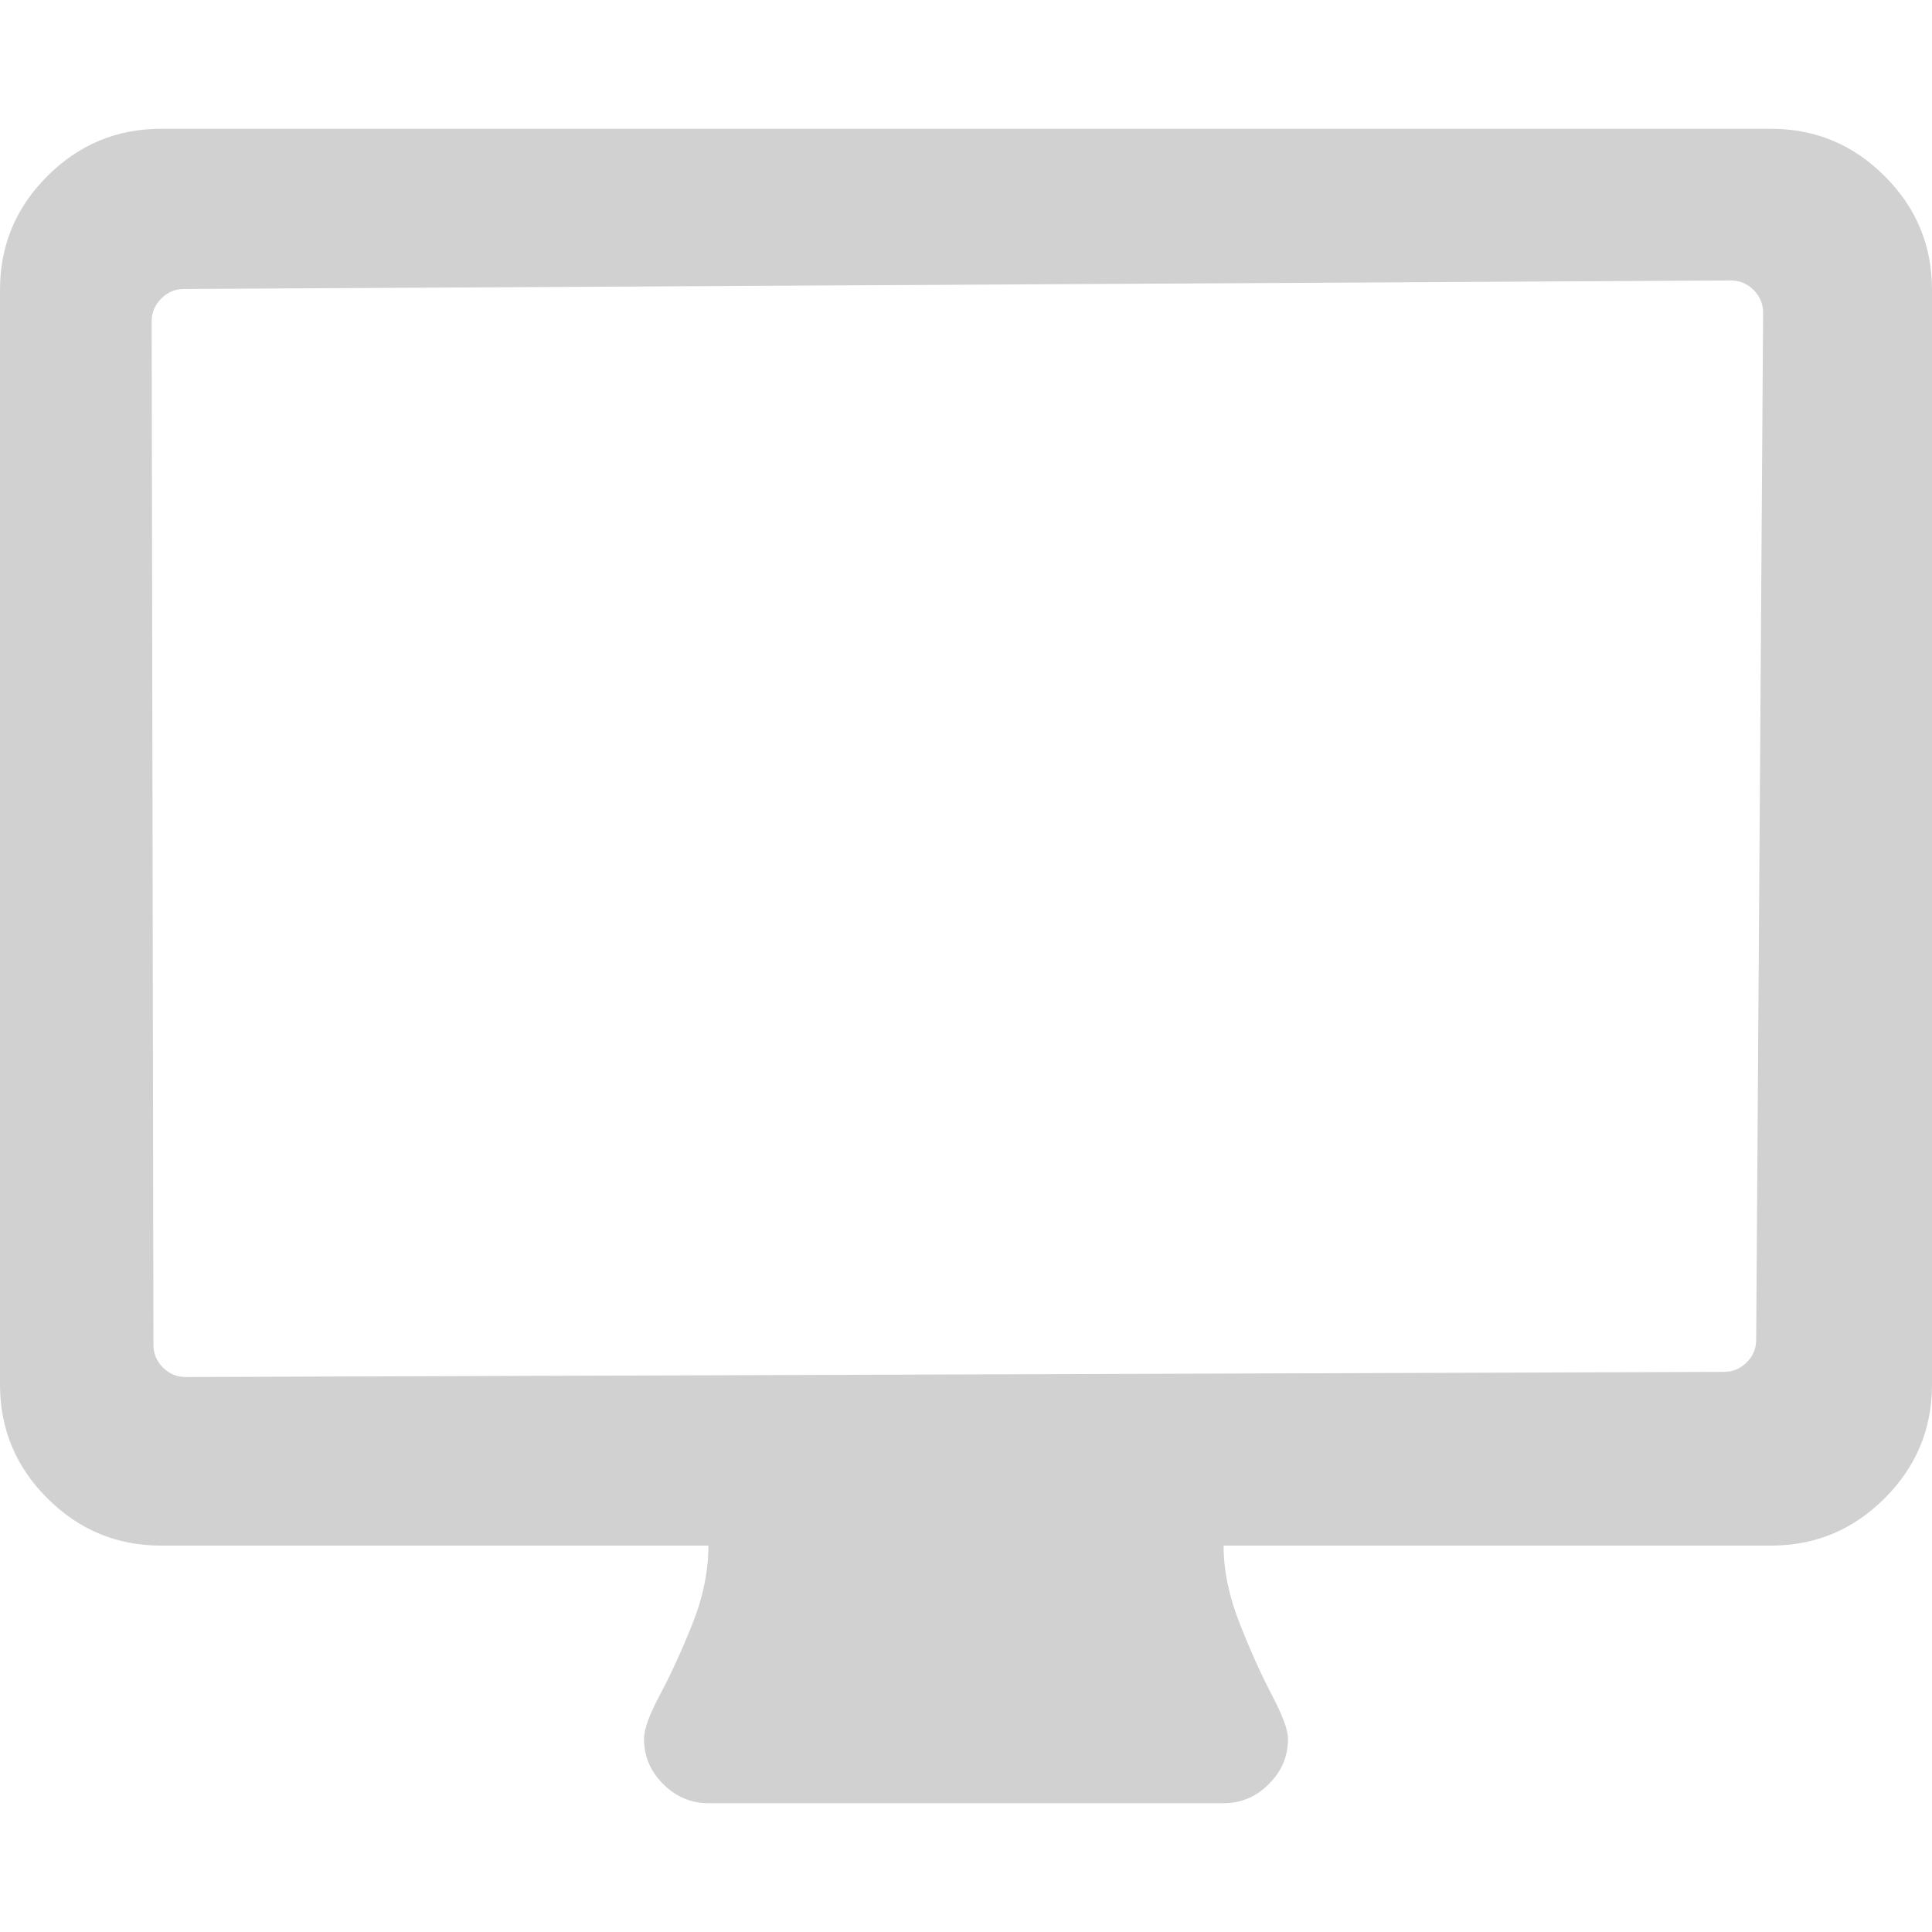 <?xml version="1.0" standalone="no"?><!-- Generator: Gravit.io --><svg xmlns="http://www.w3.org/2000/svg" xmlns:xlink="http://www.w3.org/1999/xlink" style="isolation:isolate" viewBox="0 0 12 12" width="12" height="12"><defs><clipPath id="_clipPath_o2A91t84ogPJCVh5um2B4kk3aK4xkh8z"><rect width="12" height="12"/></clipPath></defs><g clip-path="url(#_clipPath_o2A91t84ogPJCVh5um2B4kk3aK4xkh8z)"><path d=" M 10.908 8.321 L 10.951 1.942 Q 10.951 1.861 10.892 1.801 Q 10.832 1.742 10.751 1.742 L 1.142 1.795 Q 1.061 1.795 1.002 1.854 Q 0.942 1.914 0.942 1.995 L 0.953 8.353 Q 0.953 8.434 1.012 8.494 Q 1.072 8.553 1.153 8.553 L 10.708 8.521 Q 10.79 8.521 10.849 8.462 Q 10.908 8.403 10.908 8.321 L 10.908 8.321 Z  M 12 1.8 L 12 8.6 Q 12 9.013 11.706 9.306 Q 11.413 9.6 11 9.6 L 7.6 9.6 Q 7.6 9.831 7.7 10.084 Q 7.8 10.338 7.9 10.528 Q 8 10.719 8 10.8 Q 8 10.963 7.881 11.081 Q 7.763 11.2 7.6 11.2 L 4.4 11.2 Q 4.238 11.2 4.119 11.081 Q 4 10.963 4 10.8 Q 4 10.712 4.1 10.525 Q 4.2 10.338 4.3 10.088 Q 4.4 9.838 4.4 9.6 L 1 9.6 Q 0.588 9.6 0.294 9.306 Q 0 9.013 0 8.6 L 0 1.8 Q 0 1.387 0.294 1.094 Q 0.588 0.8 1 0.8 L 11 0.8 Q 11.413 0.8 11.706 1.094 Q 12 1.387 12 1.8 Z " fill="rgb(209,209,209)"/></g></svg>